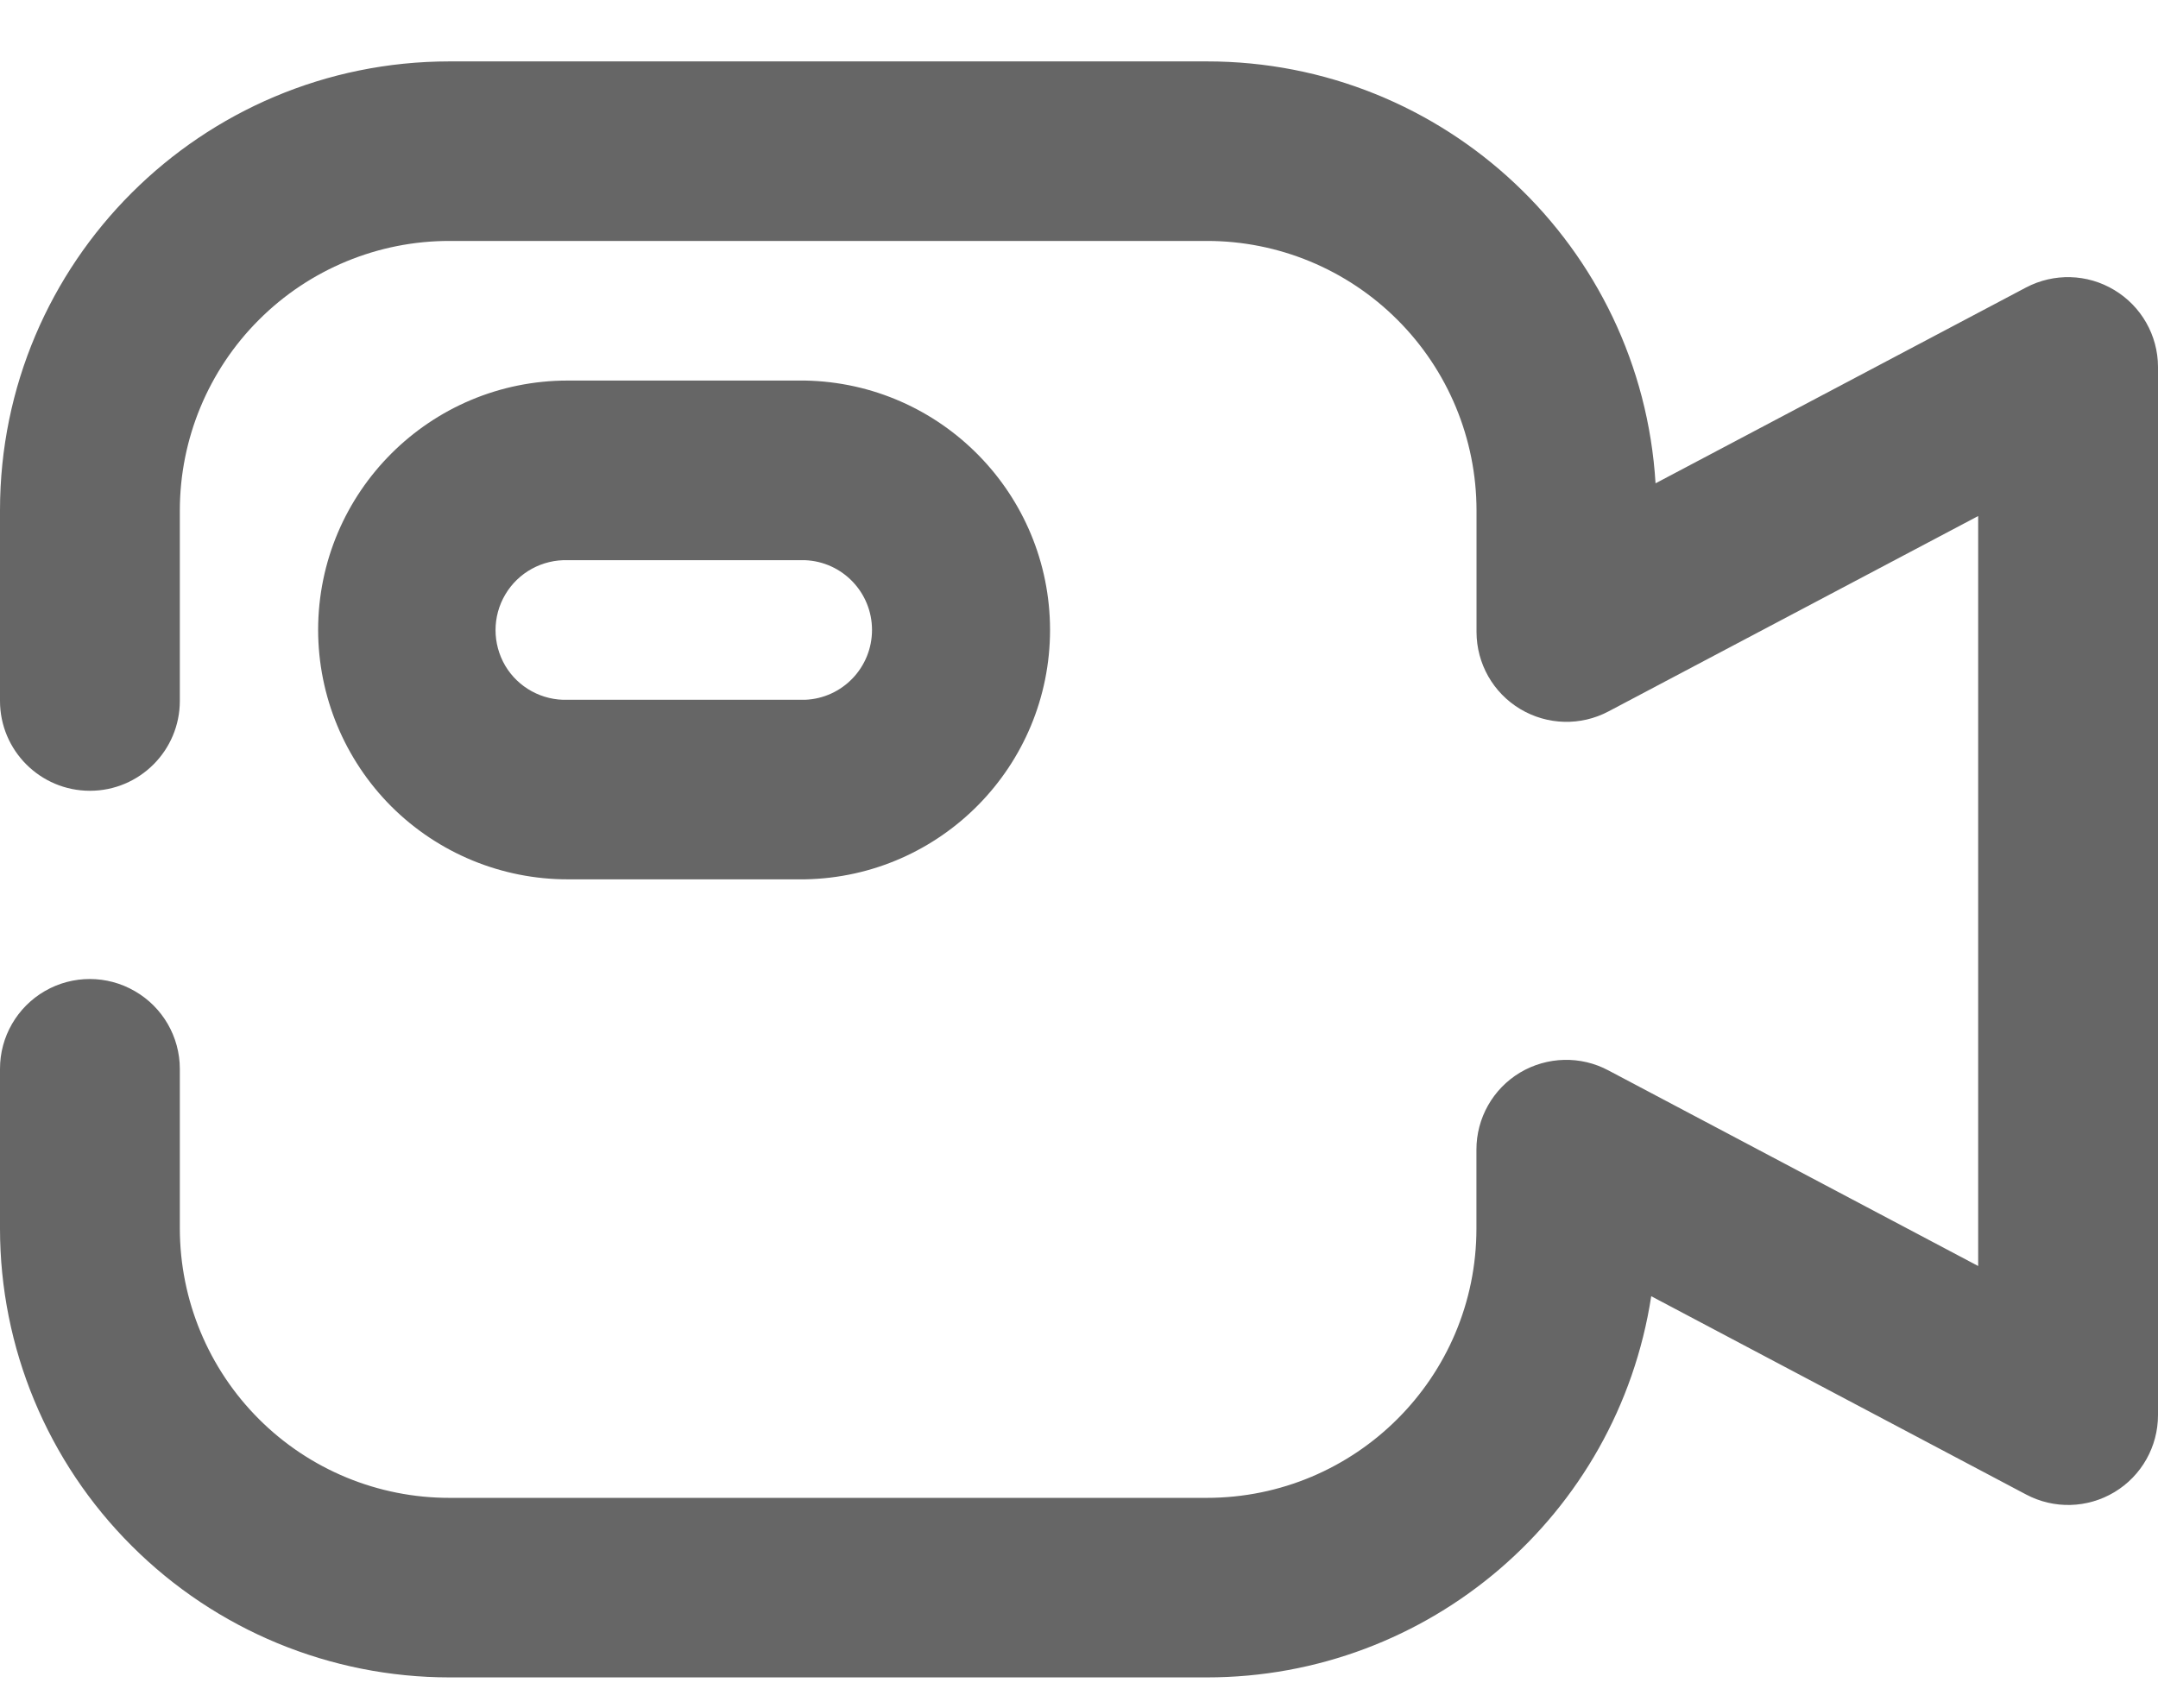 <?xml version="1.0" encoding="UTF-8"?>
<svg width="24px" height="19px" viewBox="0 0 24 19" version="1.1" xmlns="http://www.w3.org/2000/svg" xmlns:xlink="http://www.w3.org/1999/xlink">
    <!-- Generator: Sketch 59.1 (86144) - https://sketch.com -->
    <title>视频</title>
    <desc>Created with Sketch.</desc>
    <g id="掌汇大宗" stroke="none" stroke-width="1" fill="none" fill-rule="evenodd">
        <g id="icon" transform="translate(-212, -44)" fill-rule="nonzero">
            <g id="编组" transform="translate(37, 33)">
                <g id="视频" transform="translate(175, 9)">
                    <rect id="矩形" fill="#000000" opacity="0" x="0" y="0" width="24" height="24"></rect>
                    <path d="M-1.32178224e-06,7.676 C-1.32178224e-06,4.918 2.239,2.683 5,2.683 L13.42,2.683 C16.063,2.681 18.251,4.737 18.412,7.376 L22.532,5.198 C22.842,5.035 23.214,5.045 23.514,5.226 C23.814,5.406 23.999,5.73 24,6.08 L24,17.74 C24,18.091 23.817,18.416 23.516,18.597 C23.215,18.778 22.842,18.788 22.532,18.623 L18.364,16.418 C17.989,18.858 15.889,20.659 13.421,20.658 L5,20.658 C3.673,20.658 2.402,20.132 1.465,19.195 C0.527,18.26 0,16.99 -1.32178224e-06,15.665 L-1.32178224e-06,13.89 C-0.001,13.533 0.19,13.202 0.5,13.023 C0.809,12.845 1.191,12.845 1.5,13.025 C1.809,13.203 2,13.533 2,13.89 L2,15.665 C2.001,16.46 2.317,17.223 2.88,17.785 C3.442,18.347 4.205,18.662 5,18.661 L13.42,18.661 C15.077,18.661 16.42,17.32 16.42,15.665 L16.42,14.789 C16.419,14.438 16.603,14.112 16.904,13.931 C17.206,13.751 17.58,13.741 17.889,13.907 L22,16.082 L22,7.74 L17.889,9.913 C17.58,10.077 17.207,10.067 16.906,9.886 C16.606,9.706 16.422,9.382 16.421,9.031 L16.421,7.676 C16.42,6.881 16.104,6.119 15.541,5.557 C14.979,4.995 14.216,4.679 13.421,4.68 L5,4.68 C4.205,4.679 3.442,4.995 2.88,5.557 C2.317,6.119 2.001,6.881 2,7.676 L2,9.796 C2,10.348 1.552,10.796 1,10.796 C0.448,10.796 -1.32178224e-06,10.348 -1.32178224e-06,9.796 L-1.32178224e-06,7.676 Z" id="路径" fill="#666666"></path>
                    <path d="M3.538,9.007 C3.539,7.474 4.783,6.232 6.316,6.233 L8.953,6.233 C10.466,6.261 11.677,7.495 11.678,9.007 C11.677,10.52 10.466,11.753 8.953,11.781 L6.316,11.781 C5.58,11.782 4.873,11.49 4.352,10.97 C3.832,10.449 3.539,9.744 3.538,9.007 L3.538,9.007 Z M6.316,8.231 C6.032,8.222 5.765,8.367 5.62,8.612 C5.475,8.856 5.475,9.16 5.619,9.405 C5.764,9.649 6.031,9.794 6.316,9.784 L8.953,9.784 C9.37,9.767 9.698,9.424 9.698,9.007 C9.698,8.591 9.37,8.248 8.953,8.231 L6.316,8.231 L6.316,8.231 Z" id="形状" fill="#666666"></path>
                </g>
            </g>
        </g>
    </g>
</svg>